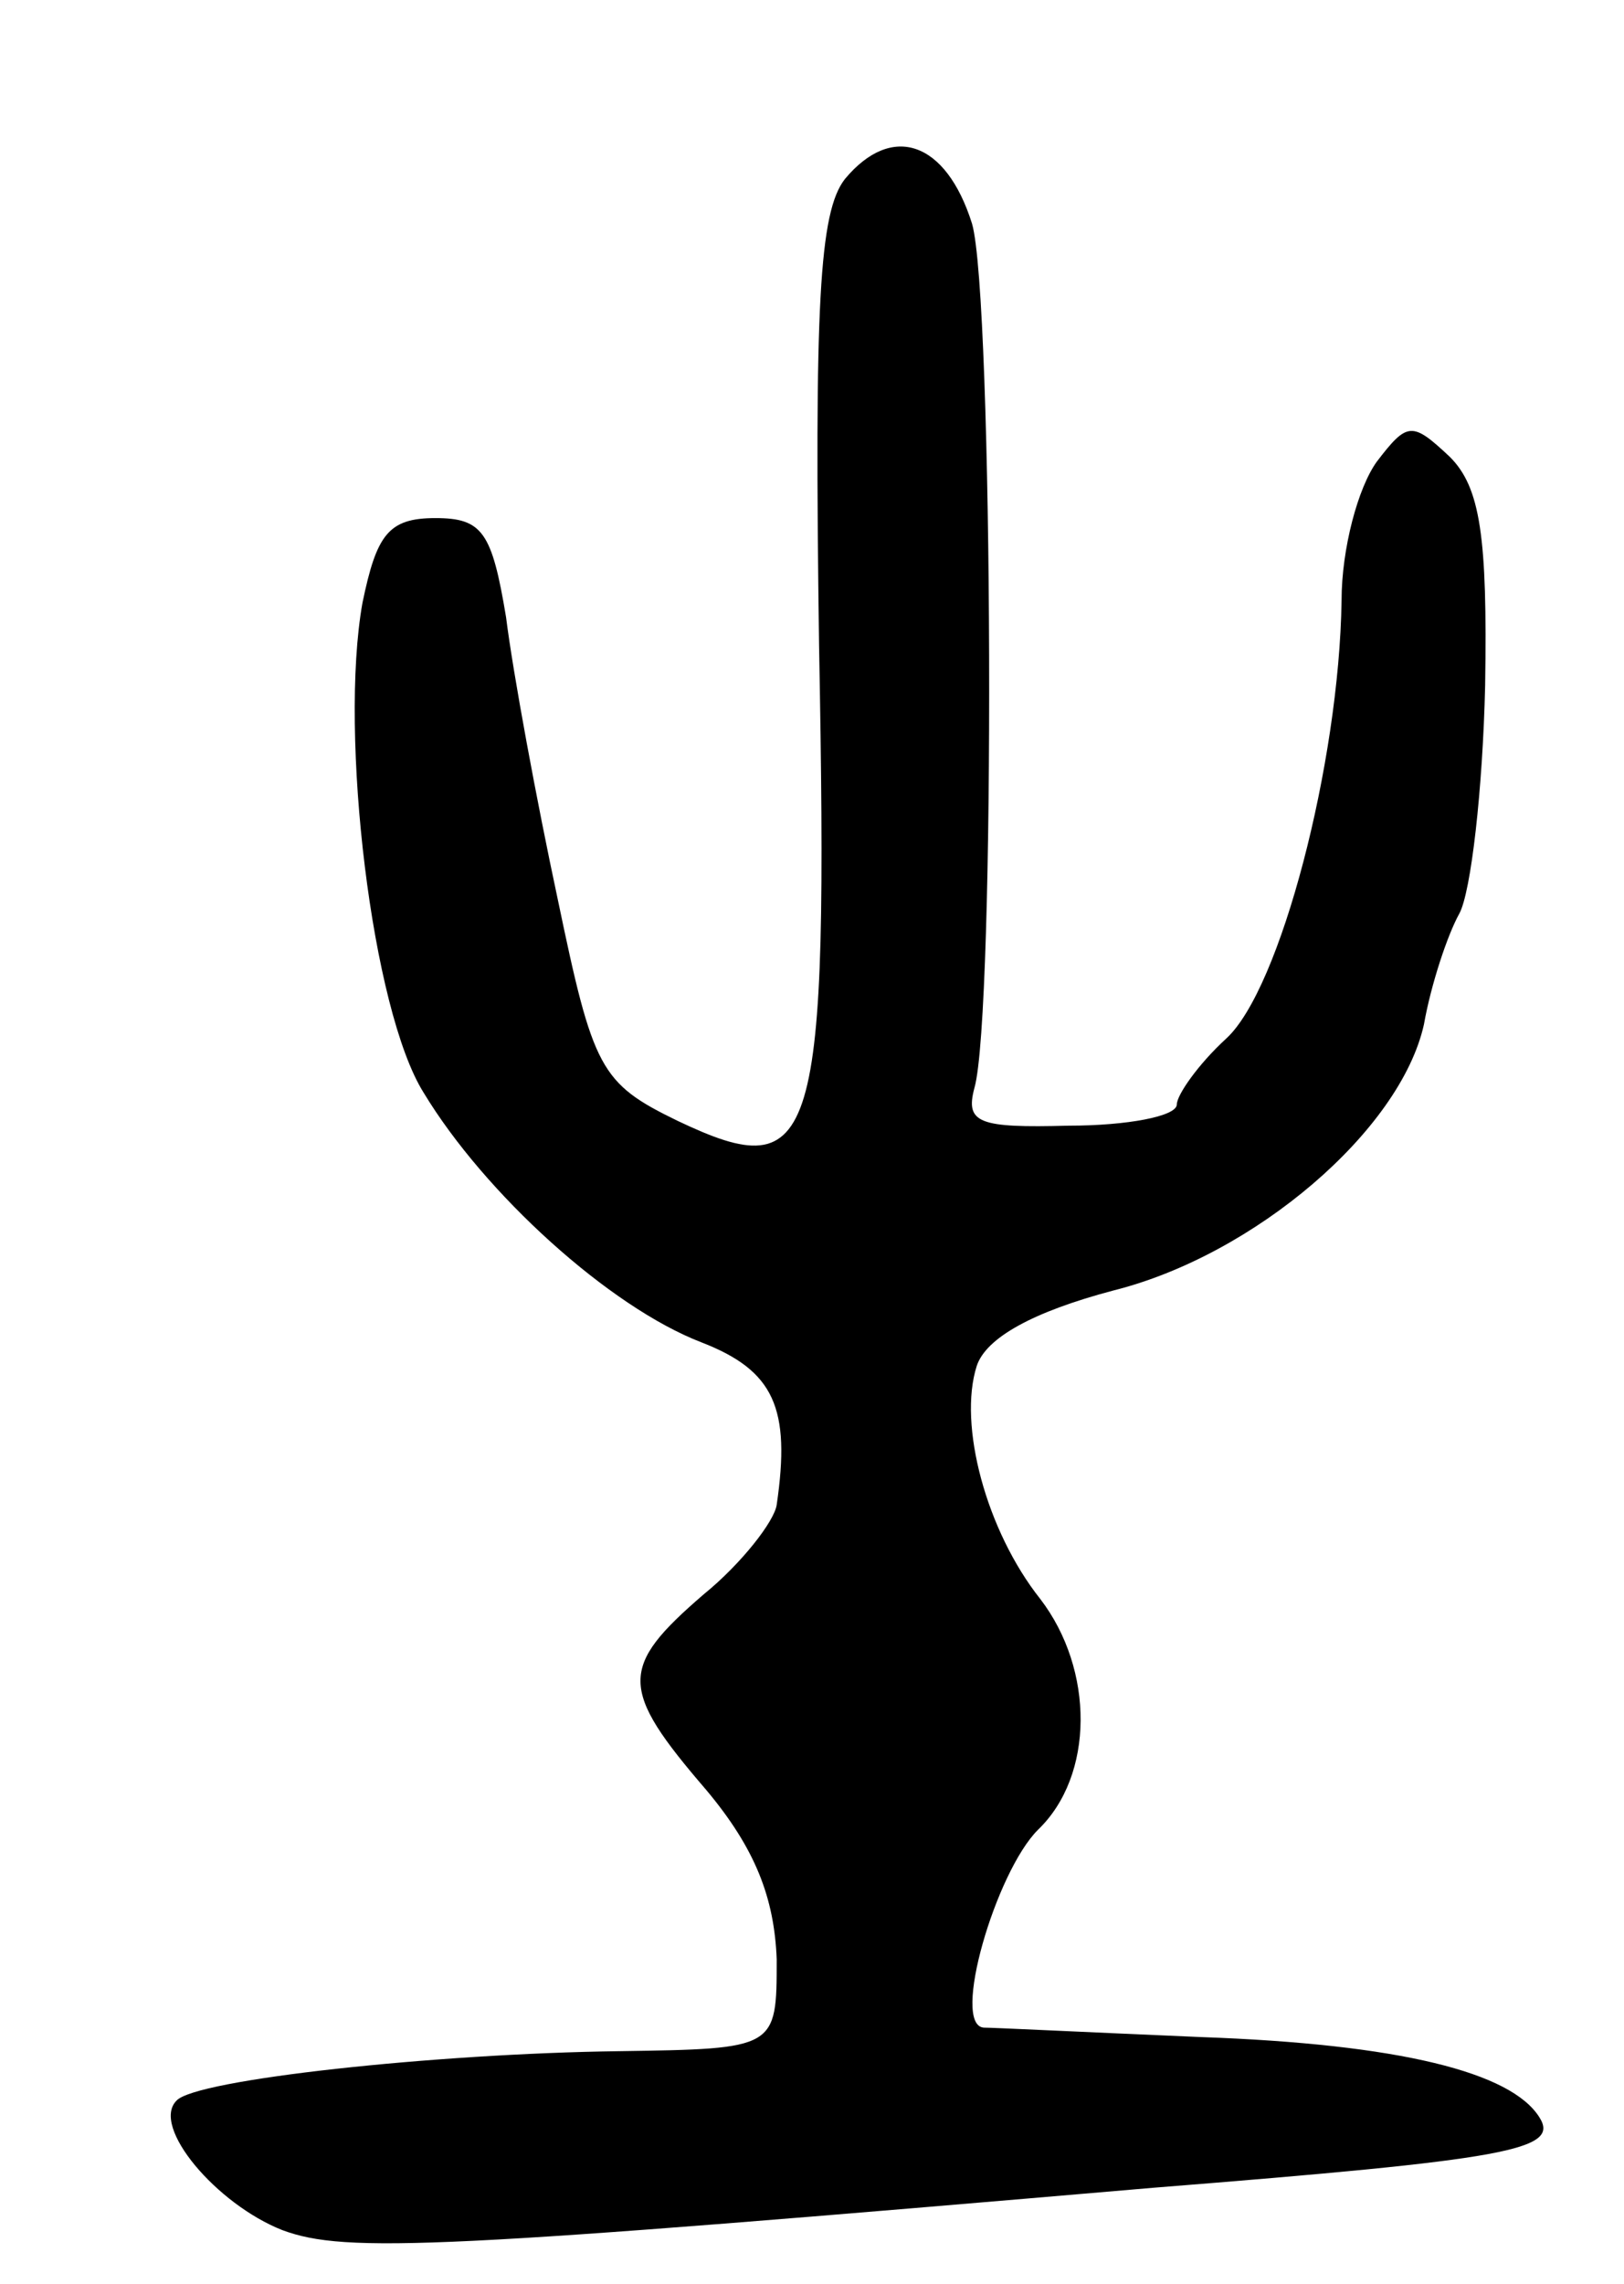 <svg version="1.0" xmlns="http://www.w3.org/2000/svg"
 width="69pt" height="97pt" viewBox="0 0 69 97"
 preserveAspectRatio="xMidYMid meet">
<g transform="translate(0,97) scale(0.1,-0.1)"
fill="#000000" stroke="none">
<path d="M359 894 c-11 -14 -13 -54 -11 -198 4 -214 -1 -230 -60 -202 -33 16
-36 22 -51 94 -9 42 -19 96 -22 120 -6 36 -10 42 -30 42 -20 0 -25 -7 -31 -36
-10 -56 4 -173 26 -208 26 -43 79 -91 118 -106 31 -12 38 -28 32 -69 -1 -7
-15 -25 -31 -38 -36 -31 -36 -40 1 -83 21 -25 29 -46 30 -72 0 -38 0 -38 -67
-39 -78 -1 -180 -12 -188 -21 -11 -11 17 -44 45 -55 27 -10 67 -8 370 18 151
12 173 16 164 30 -12 19 -59 31 -144 34 -47 2 -88 4 -92 4 -14 1 5 66 23 84
24 23 24 68 1 98 -23 29 -35 74 -27 99 4 12 24 23 58 32 60 15 122 68 132 113
3 17 10 38 15 47 5 9 10 53 11 97 1 63 -2 84 -15 97 -16 15 -18 15 -31 -2 -8
-11 -15 -37 -15 -59 -1 -69 -26 -165 -49 -186 -12 -11 -21 -24 -21 -28 0 -5
-21 -9 -46 -9 -38 -1 -44 1 -40 16 9 31 8 336 -1 367 -11 35 -34 43 -54 19z"/>
</g>
</svg>
